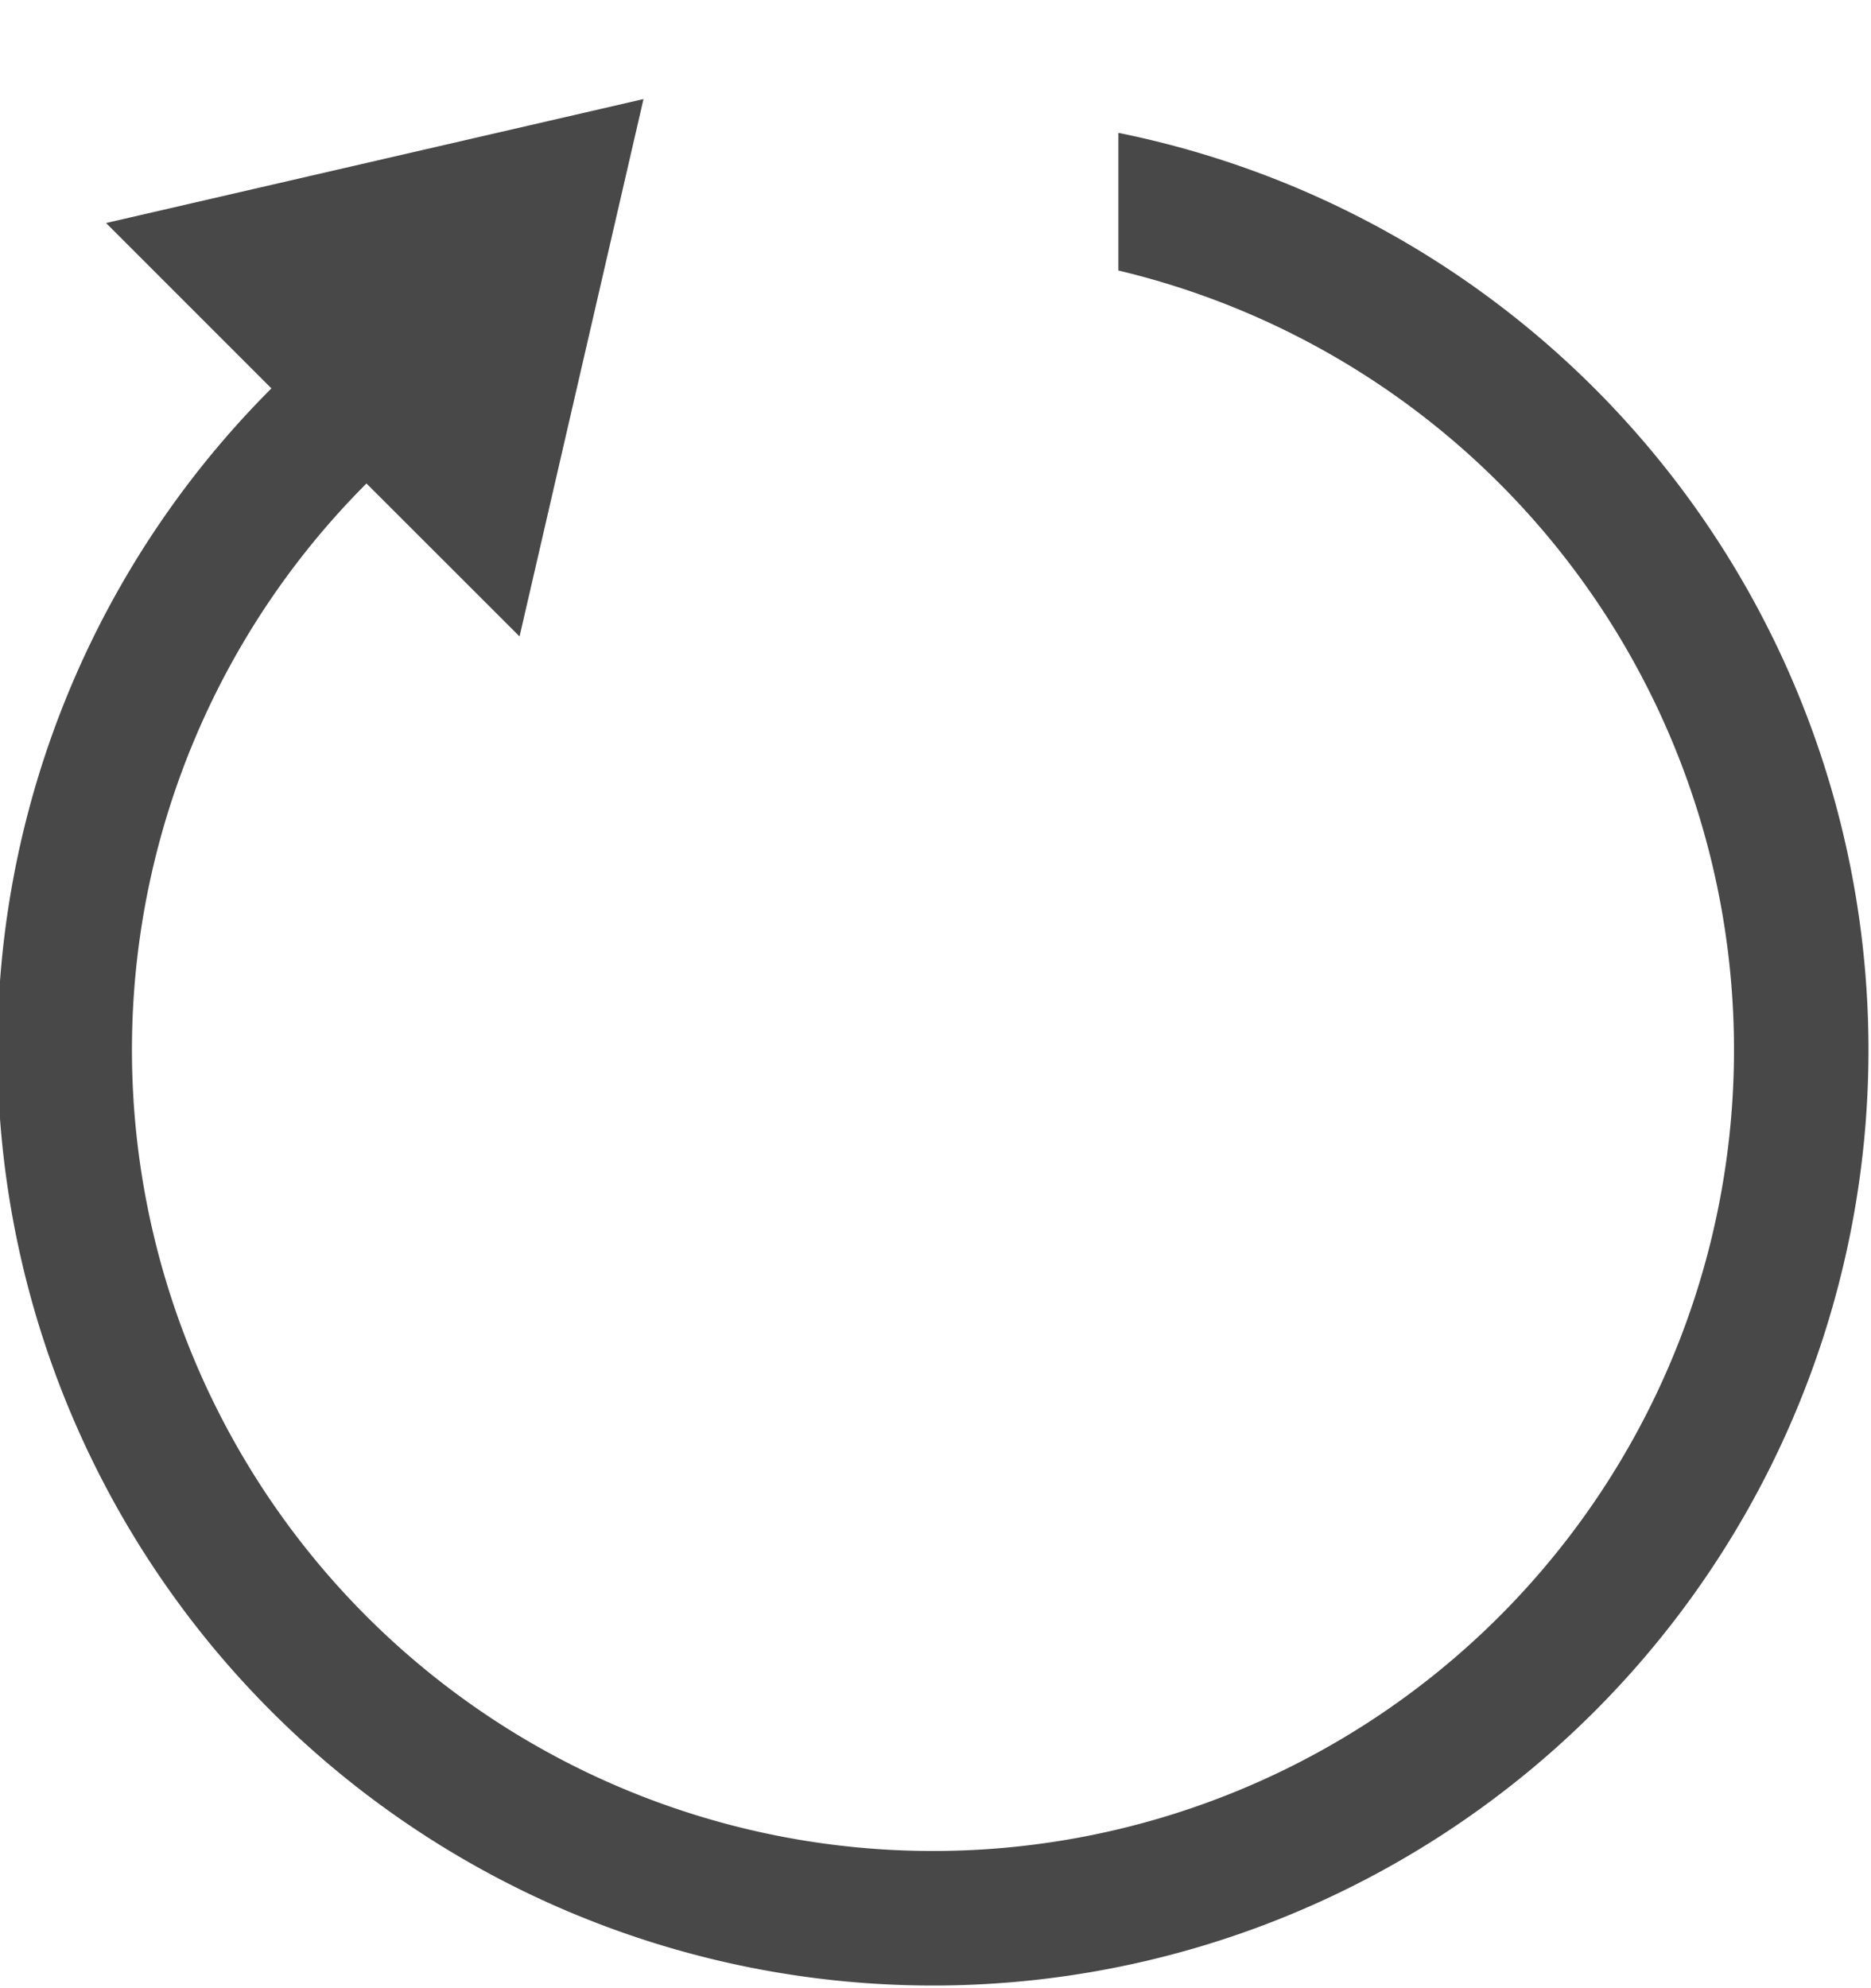 <svg xmlns="http://www.w3.org/2000/svg" xmlns:xlink="http://www.w3.org/1999/xlink" width="16" height="17" viewBox="0 0 16 17">
    <defs>
        <path id="a" d="M13.134 13.134a6.85 6.85 0 1 0 6.43-1.821v-1.177a8 8 0 1 1-7.243 2.185l-1.414-1.414 4.596-1.06-1.06 4.595-1.309-1.308z"/>
    </defs>
    <use fill="#484848" fill-rule="evenodd" transform="translate(-10 -9)" xlink:href="#a"/>
</svg>
